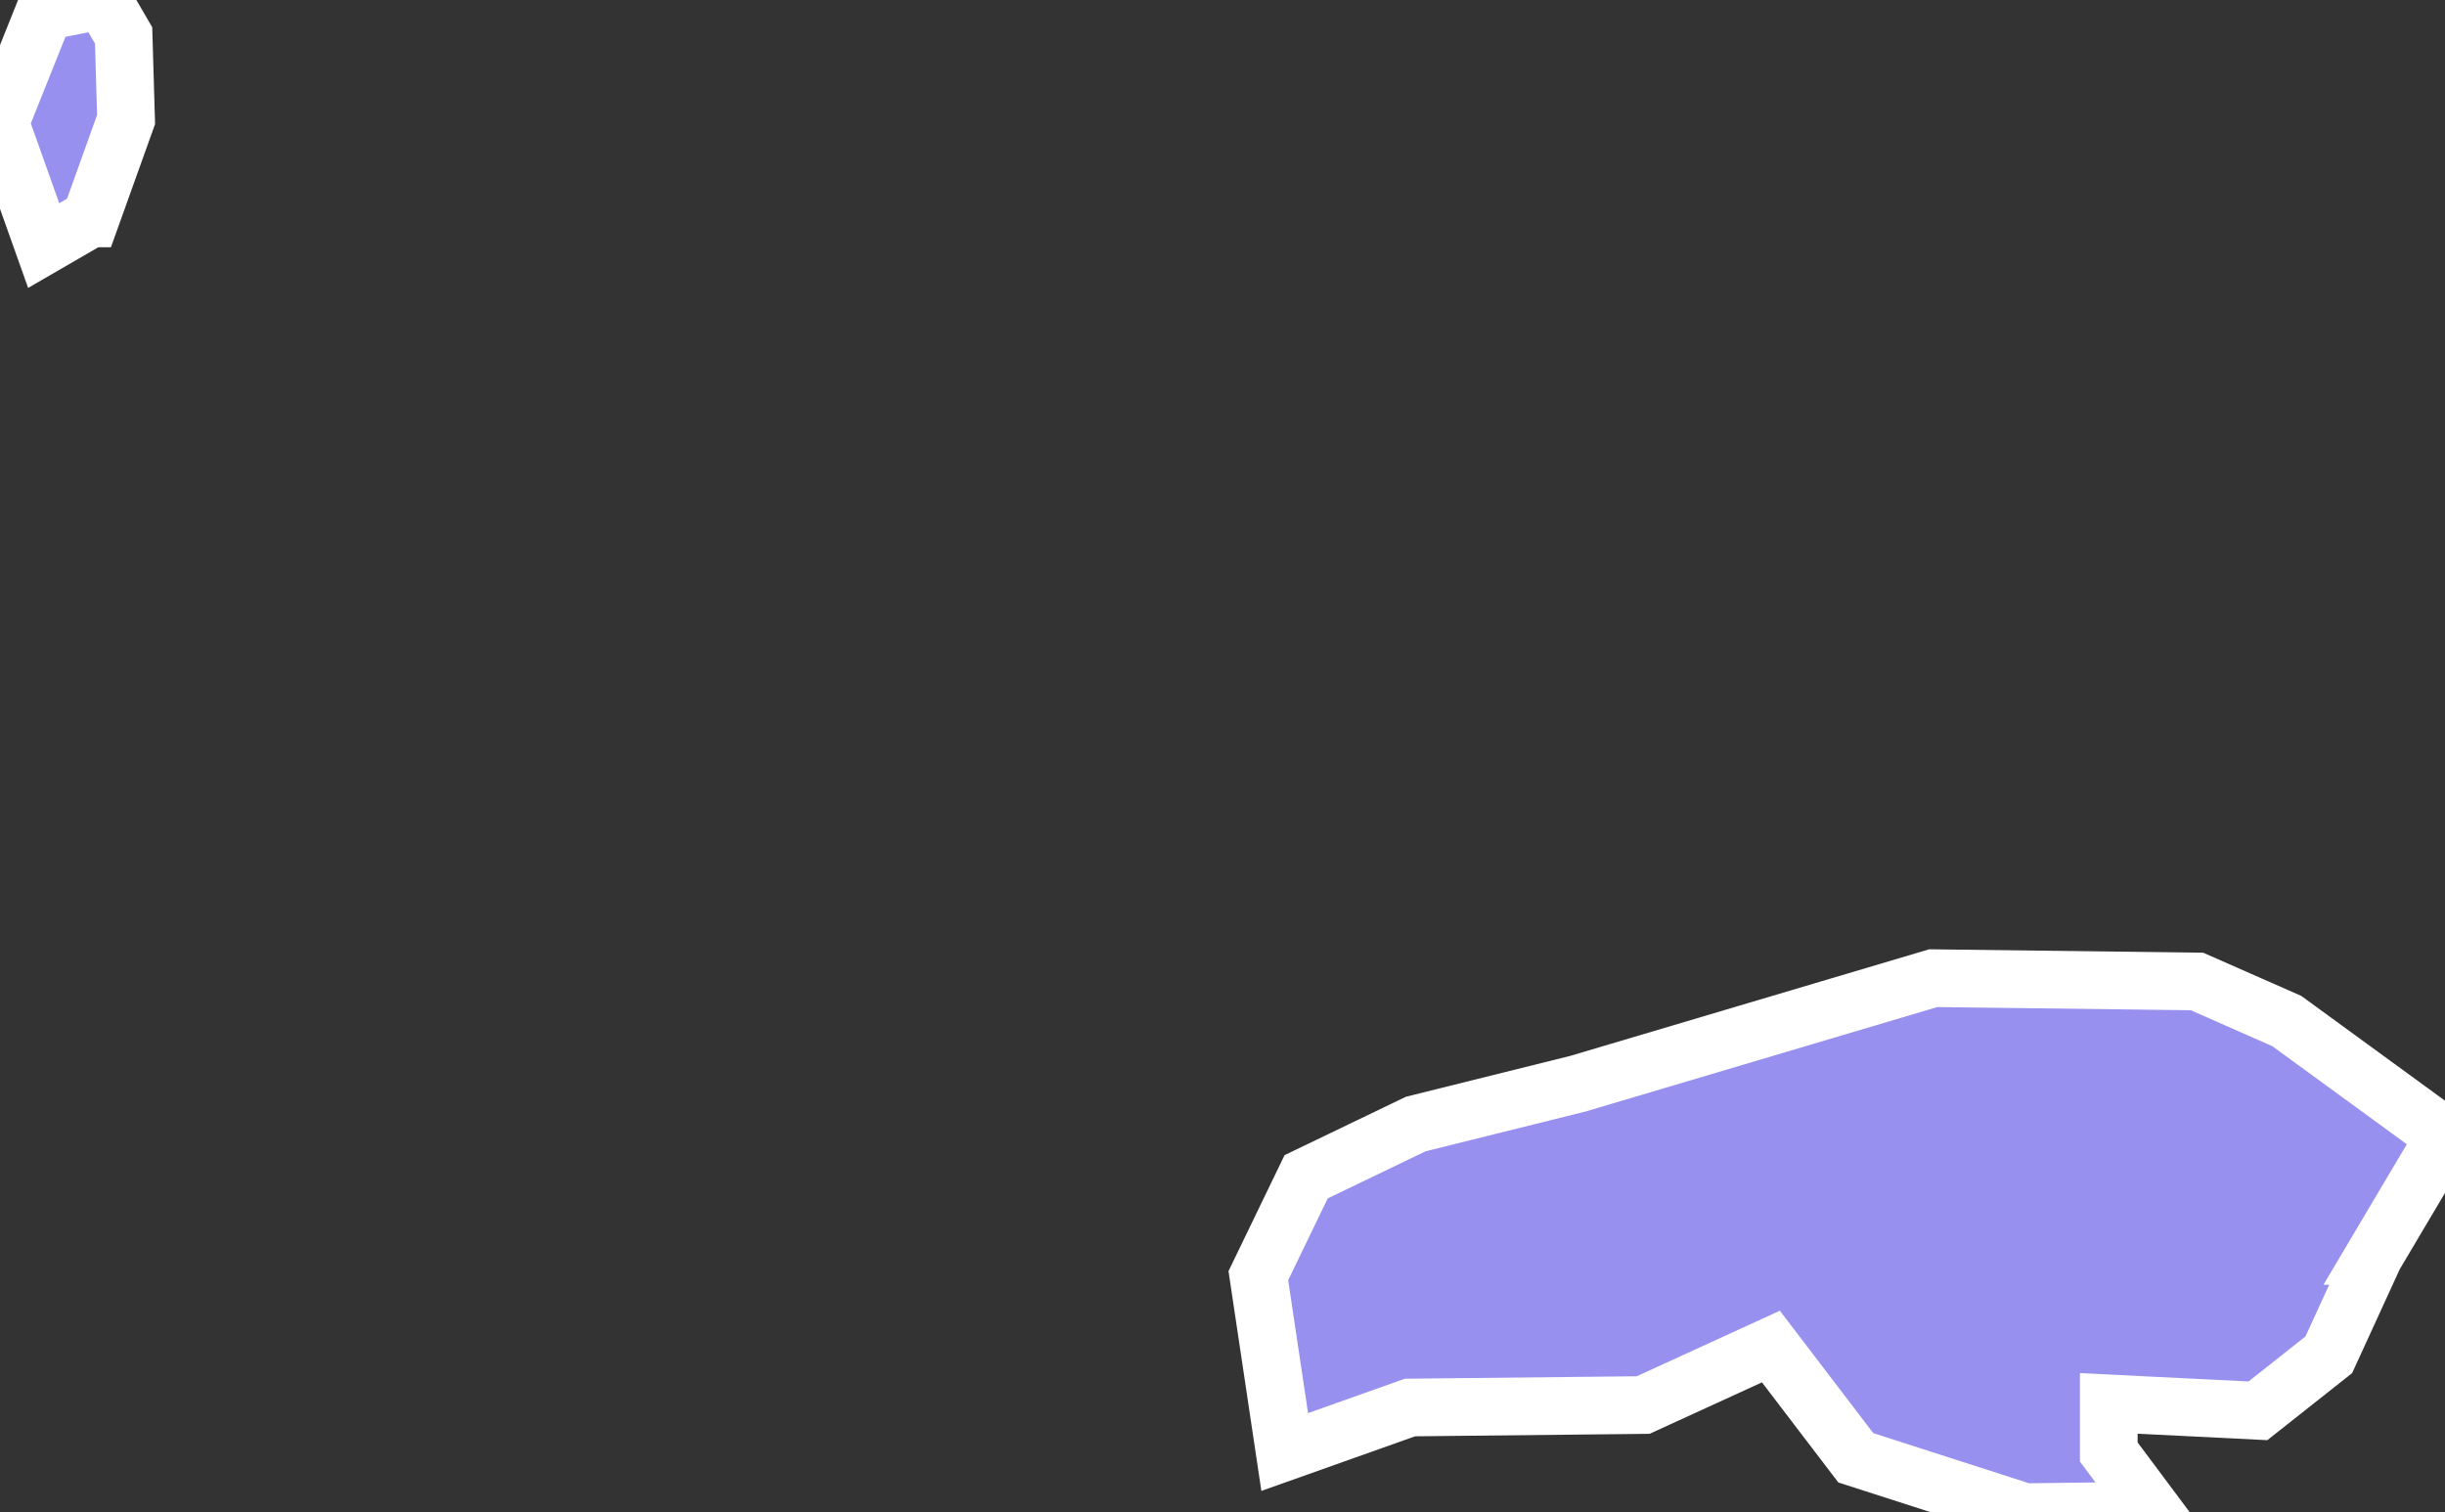 <svg xmlns="http://www.w3.org/2000/svg" viewBox="458.101 322.208 29.67 18.35" width="29.67" height="18.35">
            <rect x="458.101" y="322.208" width="29.67" height="18.35" fill="#333333" stroke="none"/>
            <path 
                d="m 486.911,337.448 0,0 -0.55,1.2 -0.86,0.68 -1.81,-0.09 0,0.59 0.53,0.71 -1.55,0.02 -2.05,-0.66 -1.03,-1.35 -1.55,0.71 -2.83,0.03 -1.52,0.54 -0.32,-2.14 0.58,-1.2 1.33,-0.64 1.97,-0.49 4.31,-1.28 3.2,0.04 1.09,0.48 1.92,1.4 -0.86,1.45 z m -27.71,-12.59 0,0 -0.57,0.33 -0.53,-1.49 0.54,-1.35 0.71,-0.14 0.25,0.43 0.03,1.02 -0.43,1.2 z" 
                fill="rgb(151, 144, 238)" 
                stroke="white" 
                stroke-width=".7px"
                title="Rum Cay" 
                id="BS-RC" 
            />
        </svg>